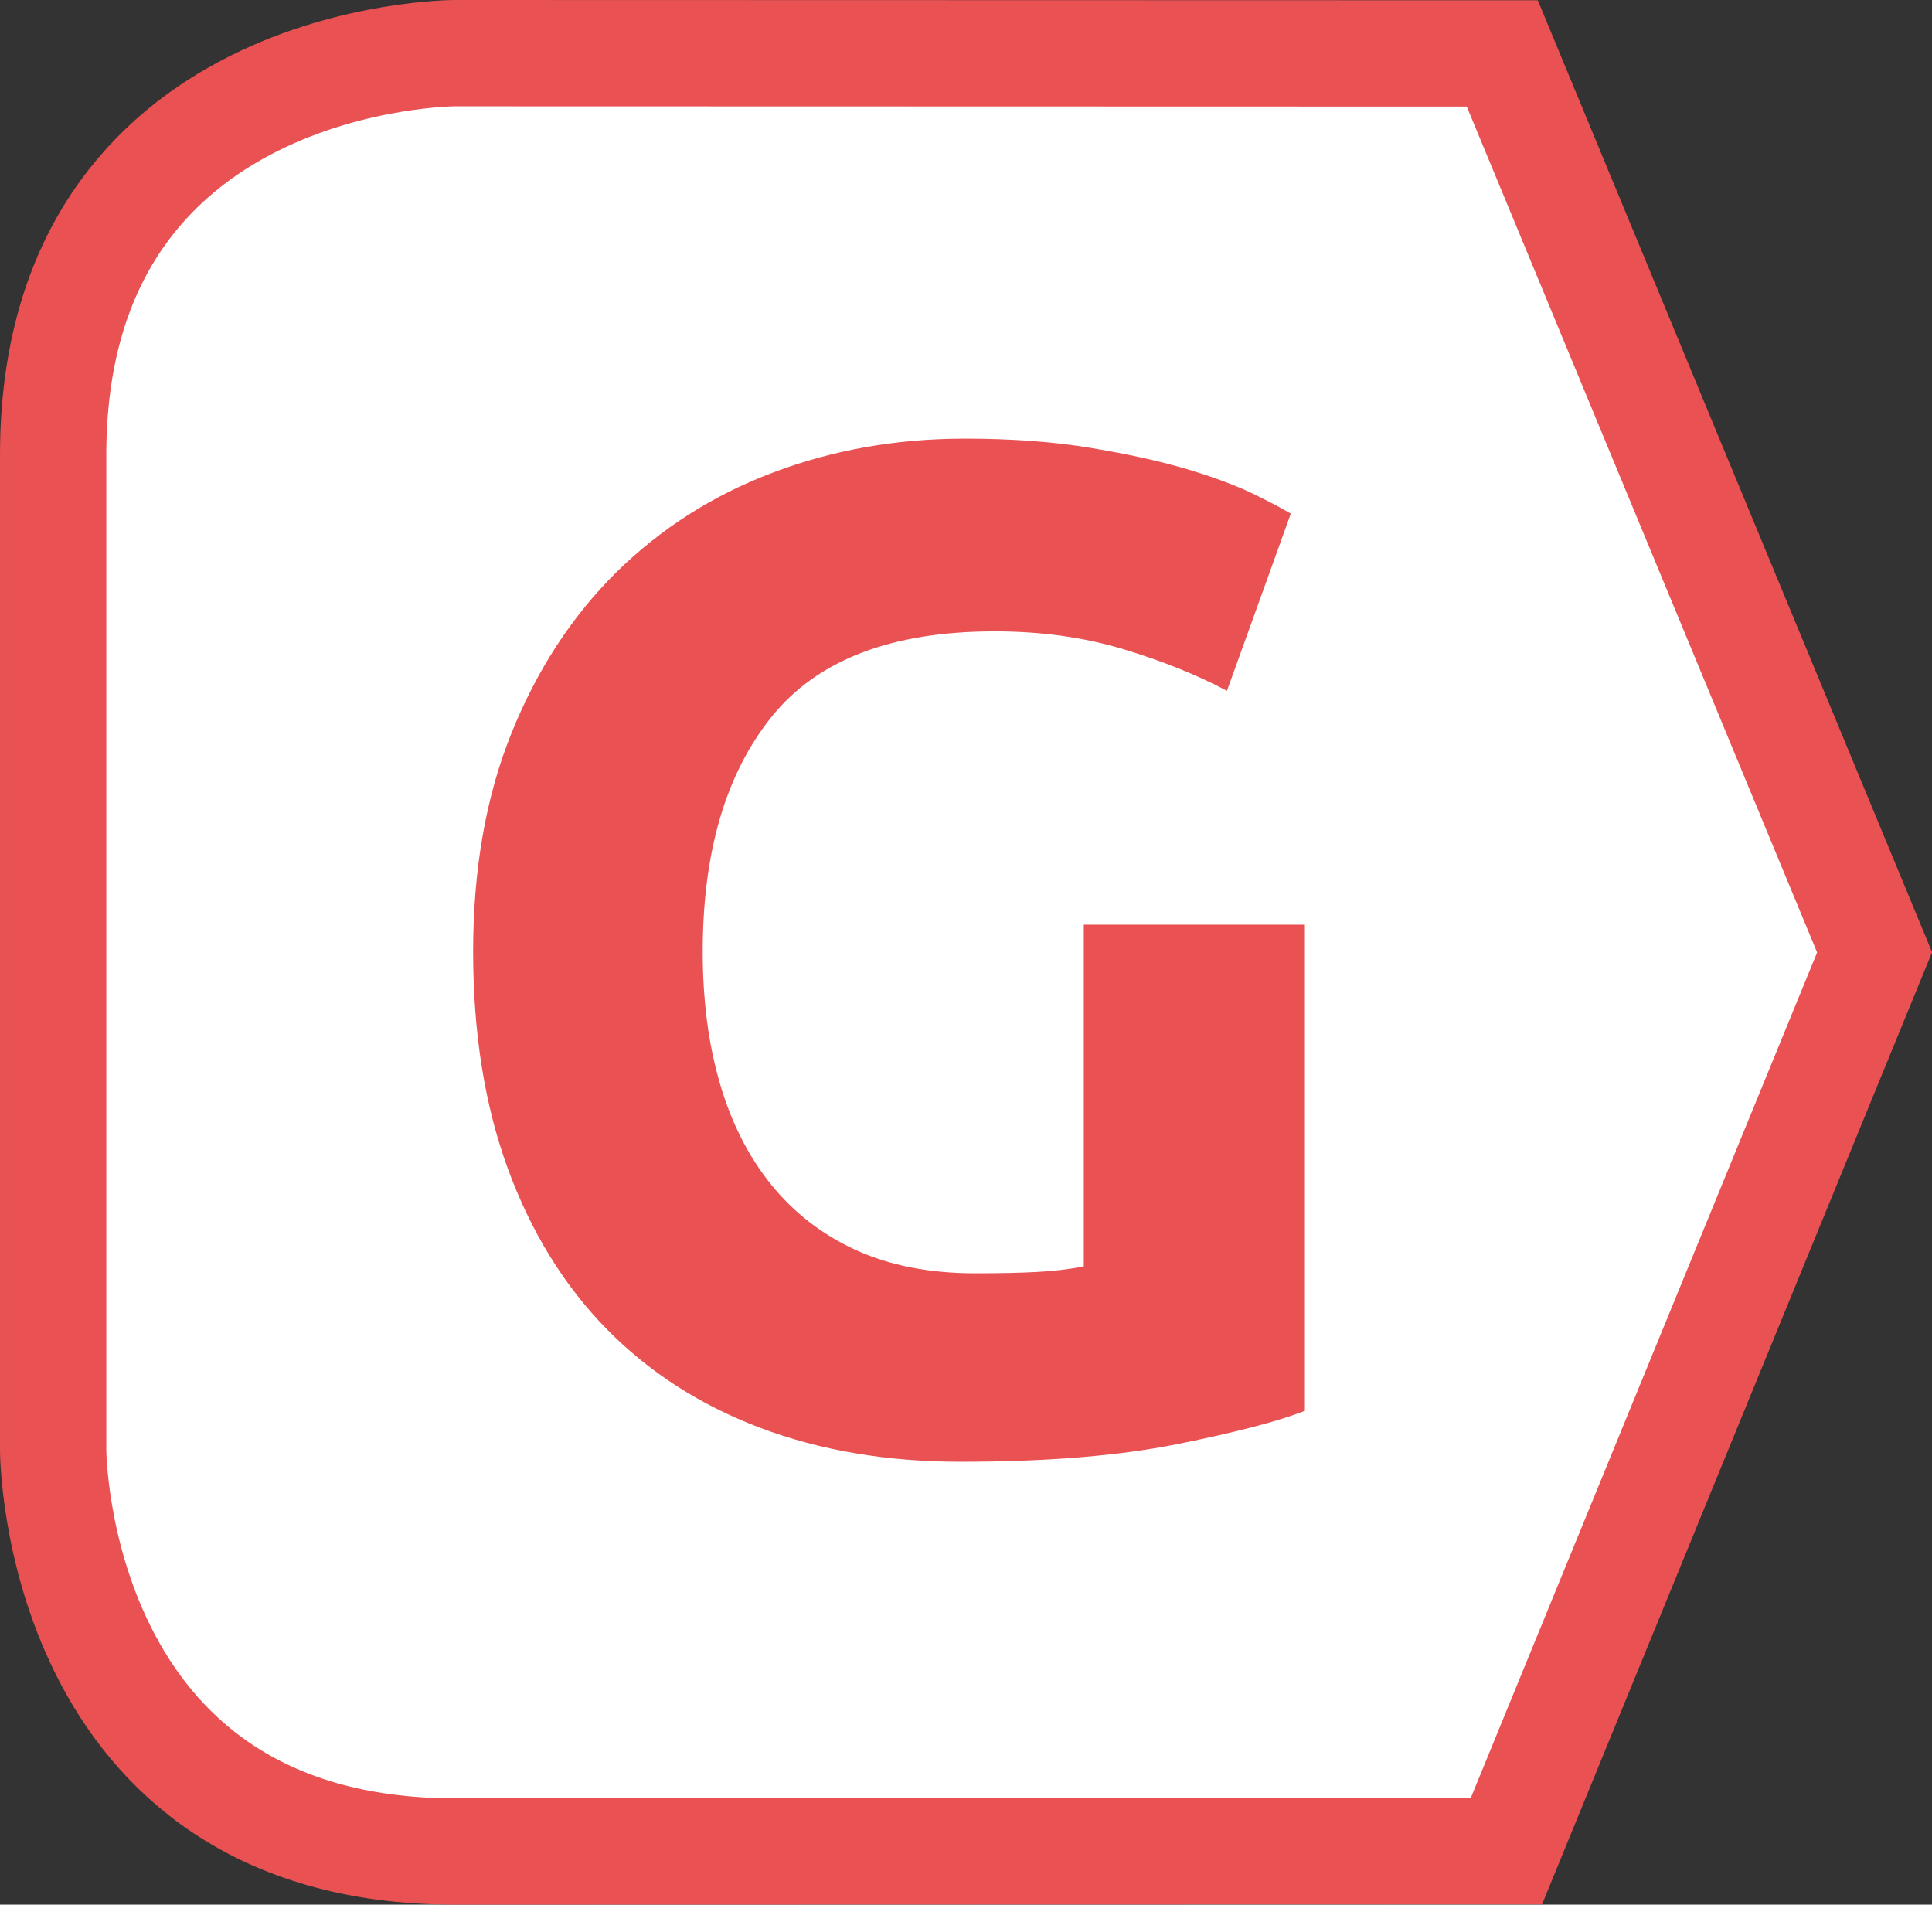 <?xml version="1.0" encoding="utf-8"?>
<!-- Generator: Adobe Illustrator 21.1.0, SVG Export Plug-In . SVG Version: 6.00 Build 0)  -->
<svg version="1.1" id="Capa_1" xmlns="http://www.w3.org/2000/svg" xmlns:xlink="http://www.w3.org/1999/xlink" x="0px" y="0px"
	 viewBox="0 0 14.104 13.904" style="enable-background:new 0 0 14.104 13.904;" xml:space="preserve">
<rect x="0" y="0" width="14.104" height="13.904" fill="#333333" stroke="none"/>
<style type="text/css">
	.st0{clip-path:url(#SVGID_2_);fill:#FFFFFF;}
	.st1{clip-path:url(#SVGID_2_);fill:none;stroke:#E95153;stroke-width:0.776;stroke-linecap:round;}
	.st2{clip-path:url(#SVGID_2_);fill:#E95153;}
</style>
<g>
	<defs>
		<rect id="SVGID_1_" width="14.104" height="13.904"/>
	</defs>
	<clipPath id="SVGID_2_">
		<use xlink:href="#SVGID_1_"  style="overflow:visible;"/>
	</clipPath>
	<path class="st0" d="M3.321,0.388c0,0-2.933,0-2.933,2.933v7.263c0,0,0,2.932,2.933,2.932l7.676-0.002l2.688-6.562L10.967,0.39
		L3.321,0.388z"/>
	<path class="st1" d="M3.321,0.388c0,0-2.933,0-2.933,2.933v7.263c0,0,0,2.932,2.933,2.932l7.676-0.002l2.688-6.562L10.967,0.39
		L3.321,0.388z"/>
	<path class="st2" d="M8.197,4.738c0.286,0.086,0.54,0.188,0.76,0.305L9.423,3.75C9.368,3.716,9.276,3.667,9.149,3.605
		c-0.128-0.062-0.29-0.122-0.486-0.181c-0.197-0.058-0.432-0.11-0.704-0.155S7.381,3.202,7.043,3.202
		c-0.496,0-0.963,0.082-1.401,0.248C5.204,3.615,4.823,3.859,4.498,4.179C4.174,4.5,3.919,4.892,3.733,5.354
		C3.547,5.816,3.454,6.347,3.454,6.947c0,0.593,0.084,1.121,0.253,1.583c0.169,0.462,0.409,0.852,0.719,1.169
		c0.31,0.317,0.684,0.558,1.123,0.724c0.437,0.165,0.925,0.248,1.463,0.248c0.628,0,1.156-0.043,1.583-0.129
		c0.428-0.086,0.738-0.167,0.931-0.243V6.75H7.912v2.494c-0.096,0.02-0.208,0.034-0.336,0.041c-0.127,0.007-0.281,0.01-0.46,0.01
		c-0.331,0-0.621-0.057-0.869-0.17C5.999,9.011,5.792,8.85,5.626,8.643C5.461,8.437,5.336,8.19,5.254,7.904
		C5.171,7.618,5.13,7.299,5.13,6.947c0-0.724,0.167-1.295,0.501-1.712c0.335-0.418,0.878-0.626,1.63-0.626
		C7.599,4.609,7.911,4.652,8.197,4.738"/>
</g>
</svg>
